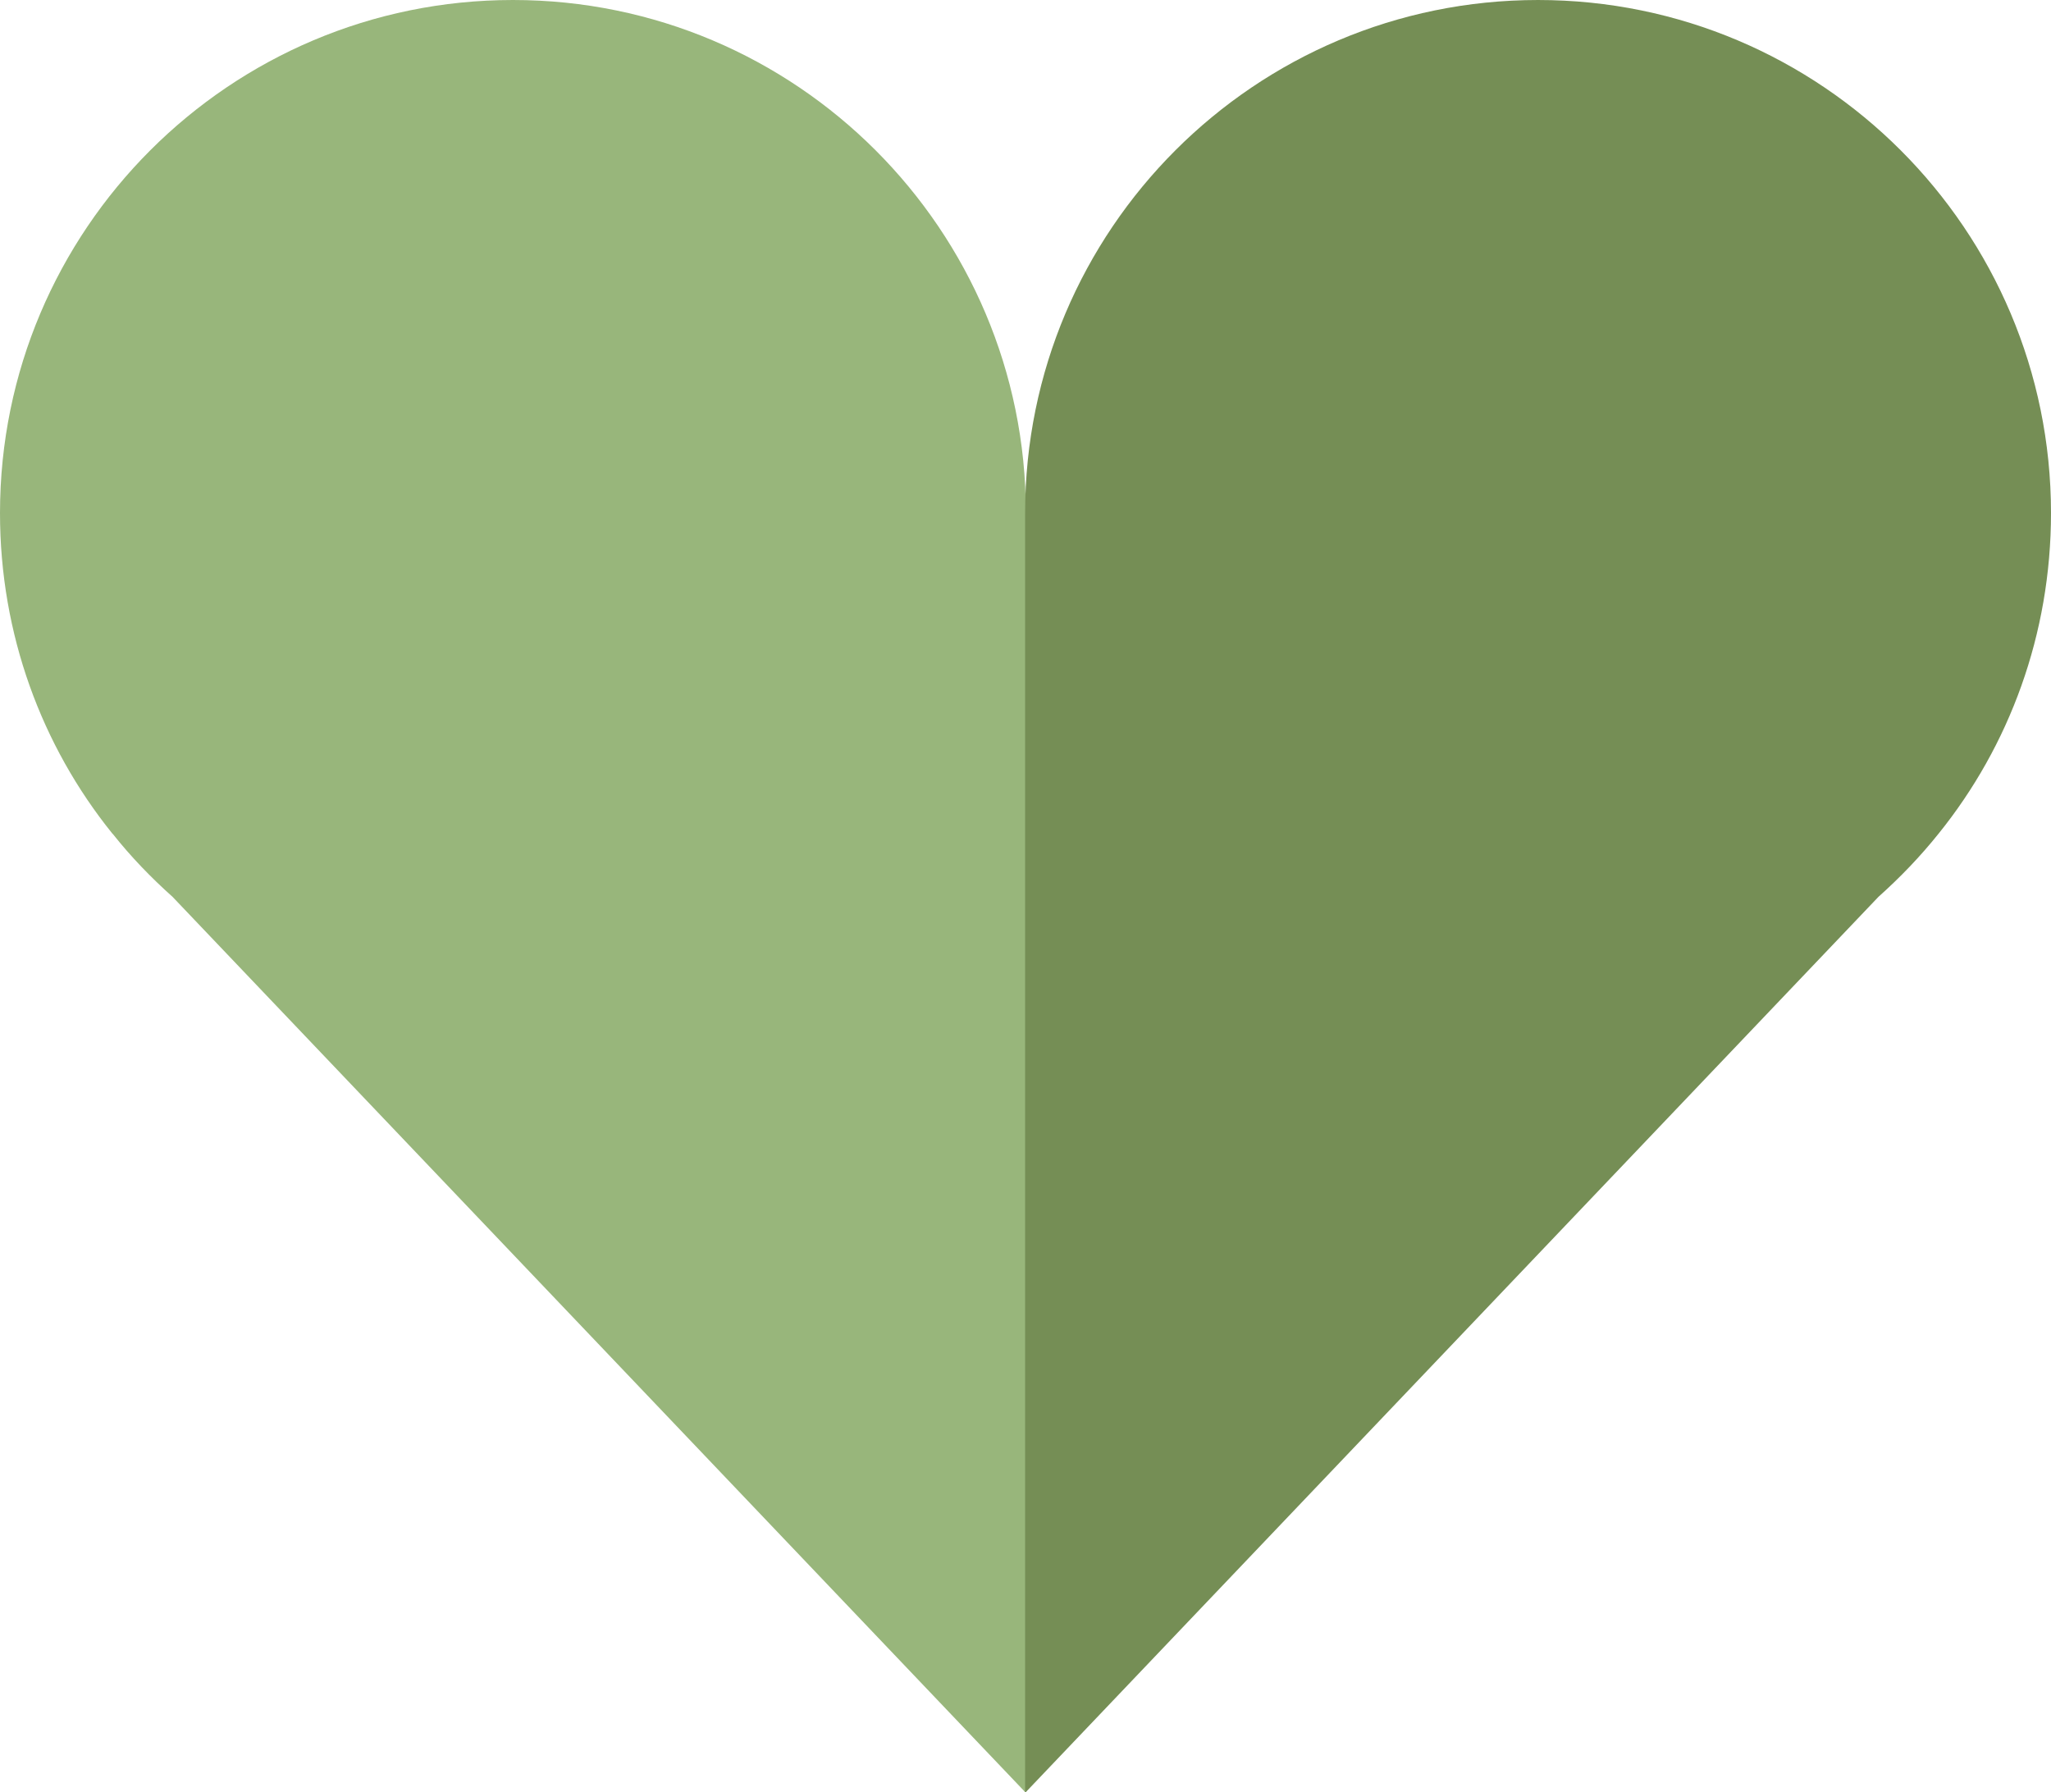 <?xml version="1.0" encoding="utf-8"?>
<!-- Generator: Adobe Illustrator 25.2.0, SVG Export Plug-In . SVG Version: 6.00 Build 0)  -->
<svg version="1.1" id="Layer_1" xmlns="http://www.w3.org/2000/svg" xmlns:xlink="http://www.w3.org/1999/xlink" x="0px" y="0px"
	 viewBox="0 0 265.1 231.6" style="enable-background:new 0 0 265.1 231.6;" xml:space="preserve">
<style type="text/css">
	.st0{fill:#98B67B;}
	.st1{fill:#758E55;}
</style>
<g>
	<path class="st0" d="M132.6,66.3C132.6,29.7,102.9,0,66.3,0C29.7,0,0,29.7,0,66.3c0,15.7,5.4,30.1,14.5,41.4l0,0l0.1,0.1
		c2.3,2.9,4.9,5.6,7.7,8.1l110.3,115.8V66.3z"/>
	<path class="st1" d="M250.6,107.7c9.1-11.3,14.5-25.7,14.5-41.4c0-36.6-29.7-66.3-66.3-66.3c-36.6,0-66.3,29.7-66.3,66.3v165.4
		l110.3-115.8C245.6,113.4,248.2,110.7,250.6,107.7L250.6,107.7L250.6,107.7z"/>
</g>
</svg>

